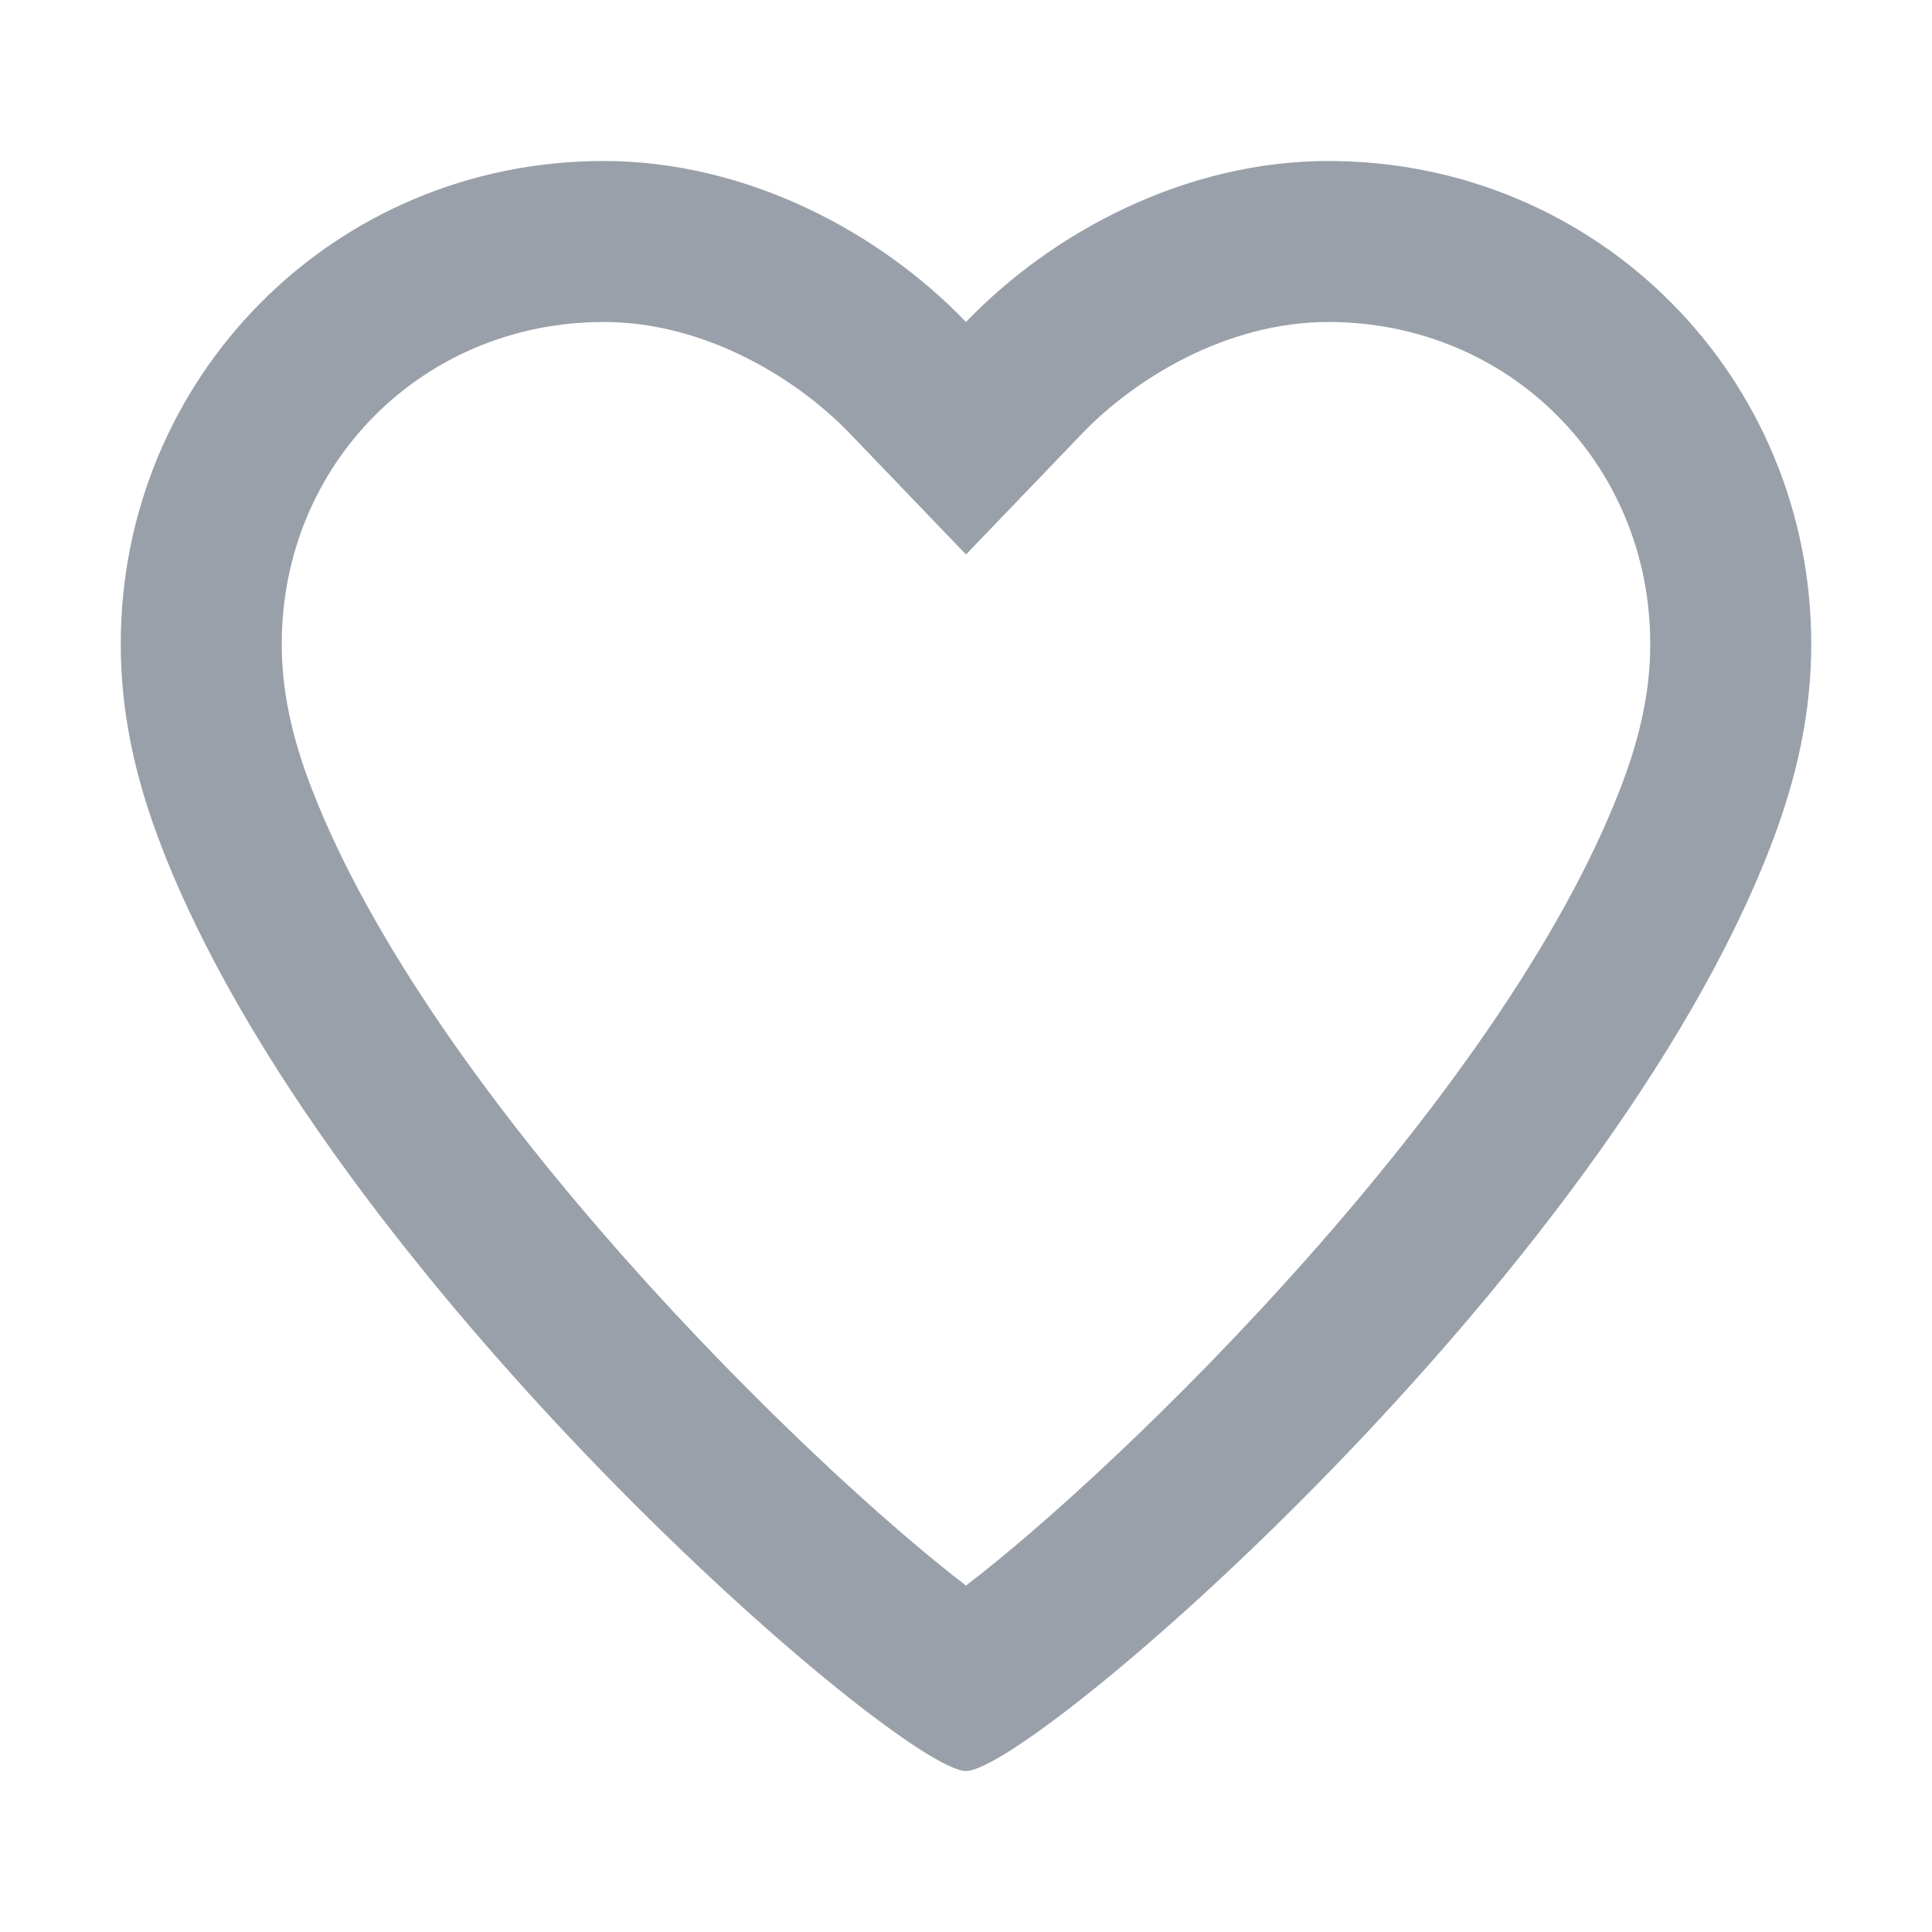 <?xml version="1.0" encoding="UTF-8" standalone="no"?>
<svg width="48px" height="48px" viewBox="0 0 48 48" version="1.1" xmlns="http://www.w3.org/2000/svg" xmlns:xlink="http://www.w3.org/1999/xlink">
    <!-- Generator: Sketch 3.7.1 (28215) - http://www.bohemiancoding.com/sketch -->
    <title>icon_review_detail_praise_medium_normal</title>
    <desc>Created with Sketch.</desc>
    <defs></defs>
    <g id="slice" stroke="none" stroke-width="1" fill="none" fill-rule="evenodd">
        <g id="icon_general" transform="translate(-978, -60)" fill="#99A0AA">
            <g id="icon_review_detail_praise_medium_normal" transform="translate(978, 60)">
                <path d="M33,4 C29.474,4 26.166,5.744 24,8 C21.834,5.744 18.526,4 15,4 C8.289,4 3,9.373 3,16 C3,17.704 3.354,19.321 4,21 C8.124,31.736 22.359,44 24,44 C25.641,44 39.876,31.736 44,21 C44.646,19.321 45,17.704 45,16 C45,9.373 39.711,4 33,4 M33,8 C37.486,8 41,11.514 41,16 C41,17.131 40.767,18.263 40.266,19.566 C37.296,27.296 27.851,36.454 24,39.393 C20.149,36.454 10.703,27.296 7.733,19.564 C7.233,18.263 7,17.131 7,16 C7,11.514 10.514,8 15,8 C17.548,8 19.829,9.431 21.114,10.77 L24,13.776 L26.886,10.77 C28.171,9.431 30.452,8 33,8" id="Page-1"></path>
            </g>
        </g>
    </g>
</svg>
